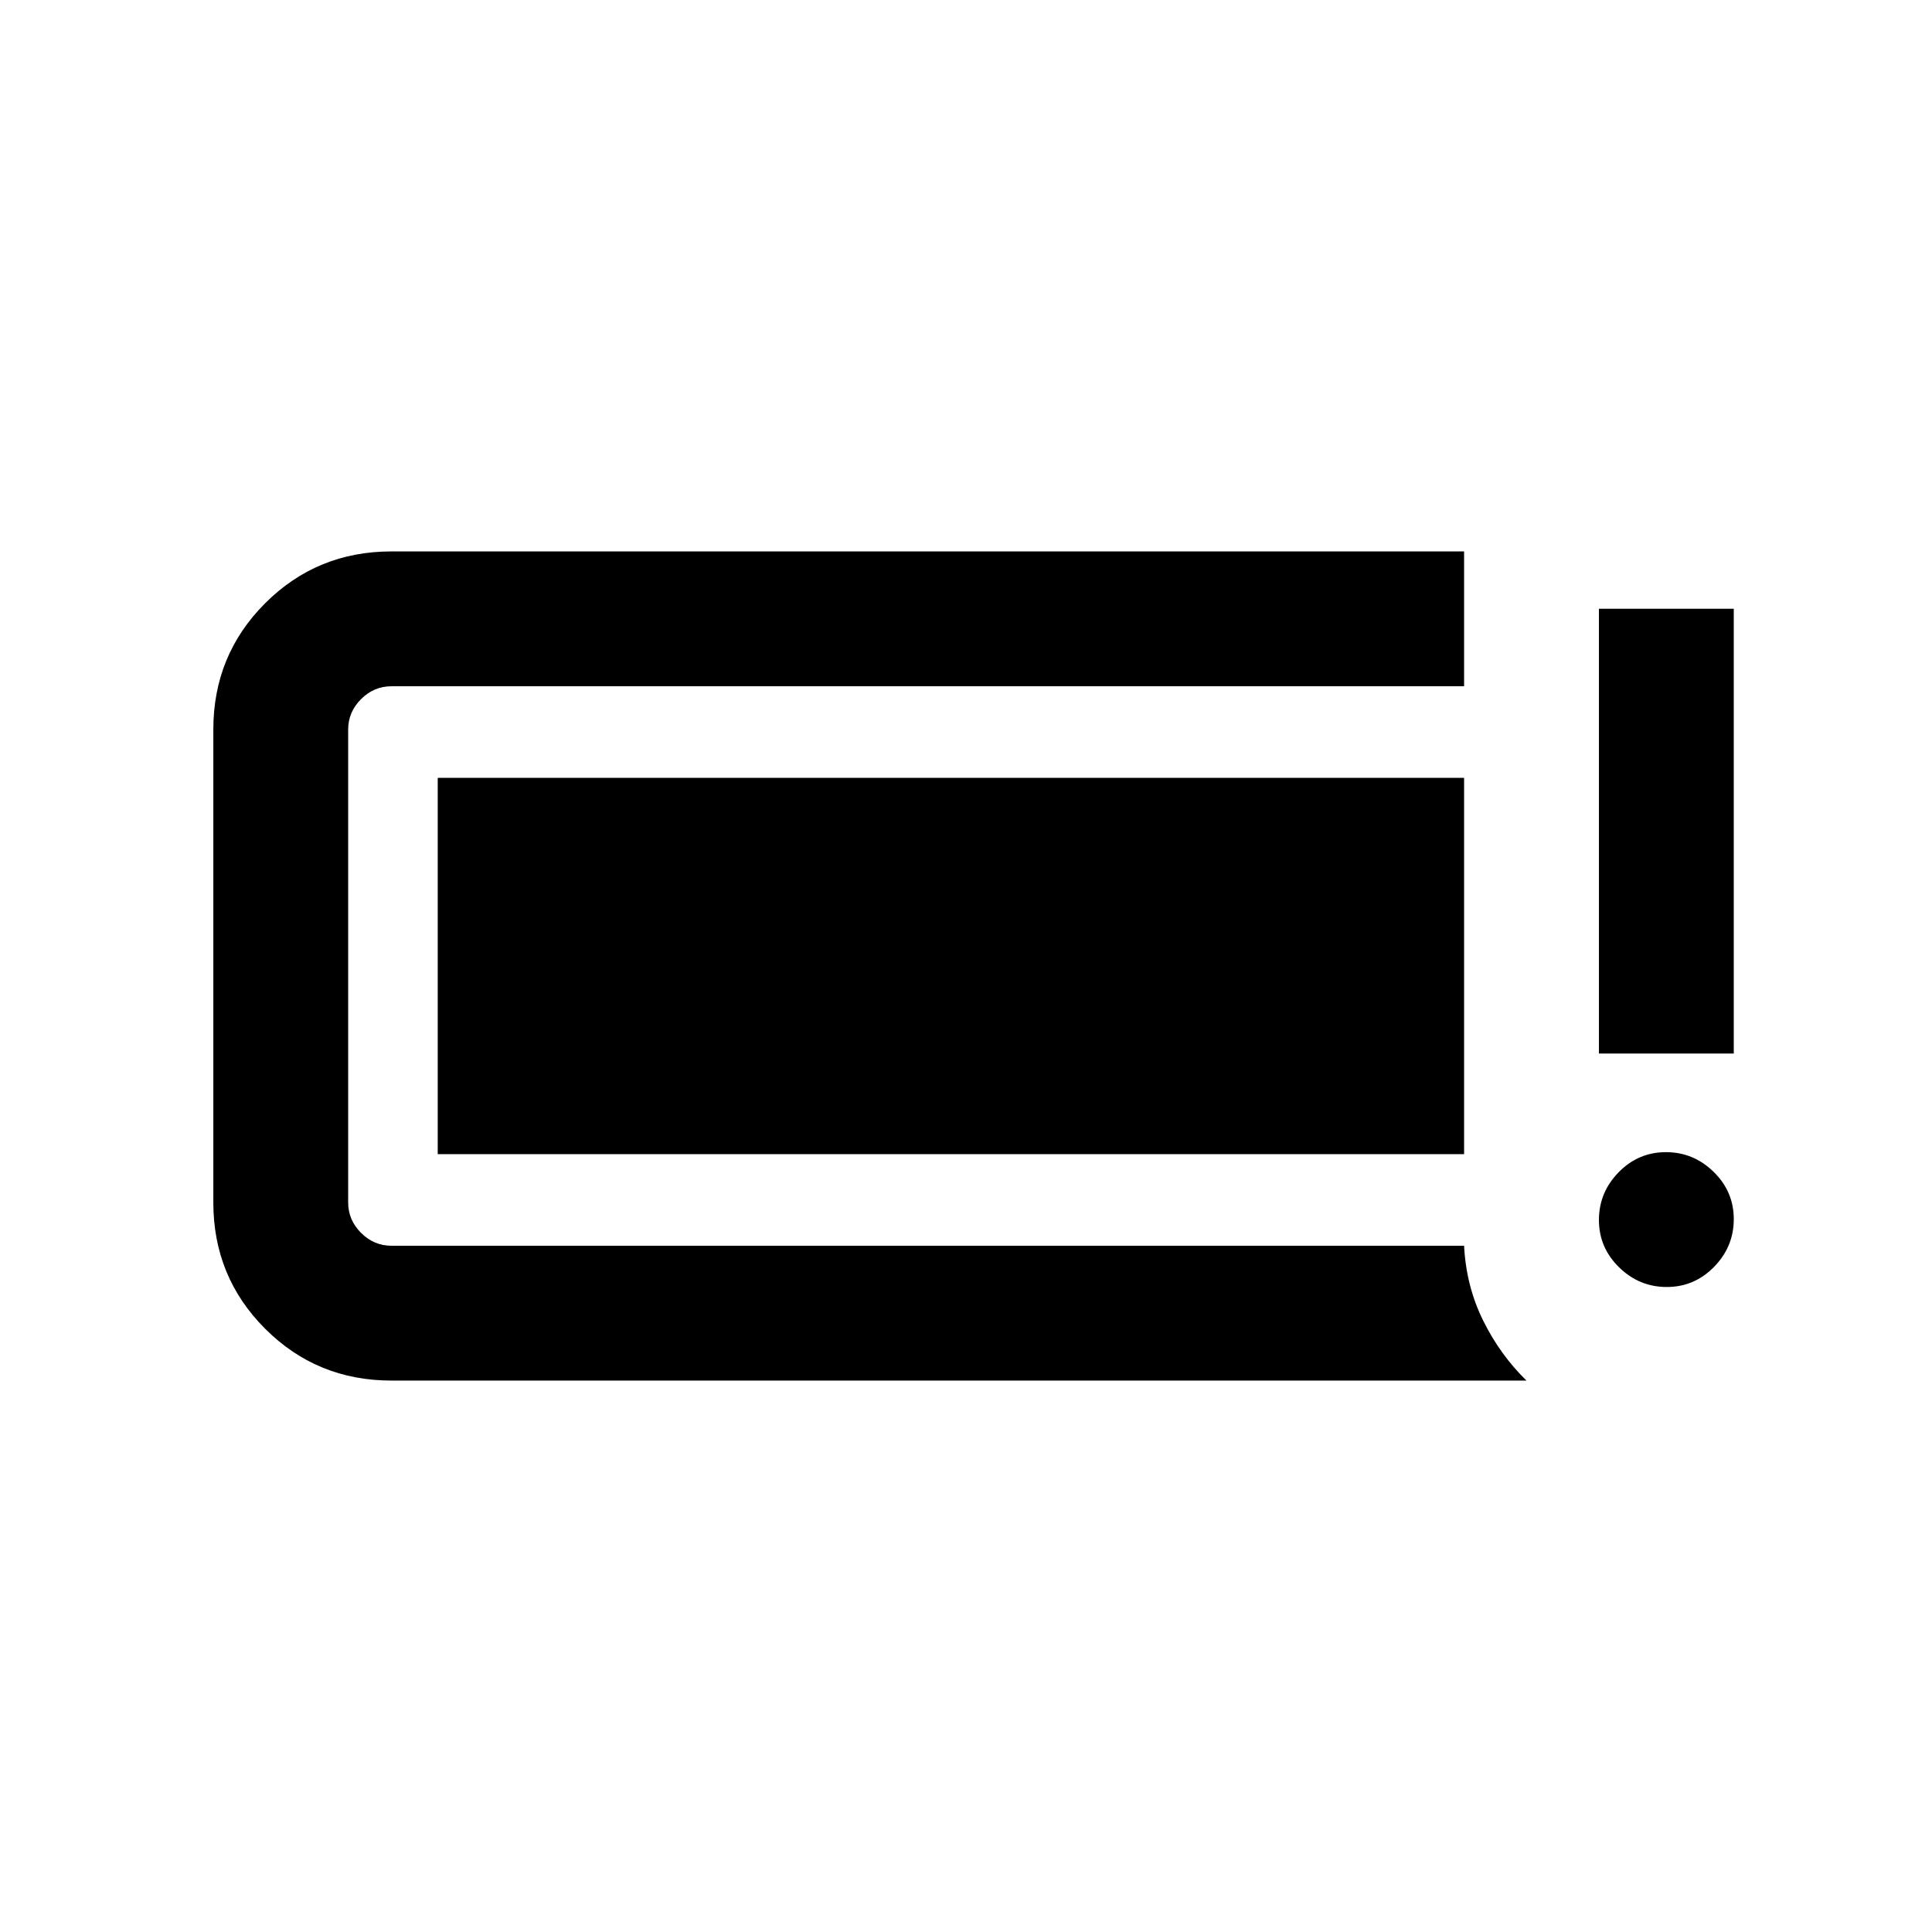 <svg xmlns="http://www.w3.org/2000/svg" height="20" viewBox="0 -960 960 960" width="20"><path d="M828.21-320.5q-13.71 0-23.71-9.79t-10-23.5q0-13.71 9.79-23.71t23.5-10q13.71 0 23.71 9.79t10 23.5q0 13.71-9.79 23.71t-23.5 10Zm-33.71-116v-221h67v221h-67ZM194.5-274q-37 0-62.75-25.75T106-362.5v-235q0-37 25.75-62.75T194.5-686h533v67h-533q-8.7 0-15.1 6.4t-6.4 15.1v235q0 8.7 6.4 15.1t15.1 6.4h533q1 20 9.43 37.09 8.42 17.09 21.57 29.91h-564Zm23-112.5v-187h510v187h-510Z"/></svg>